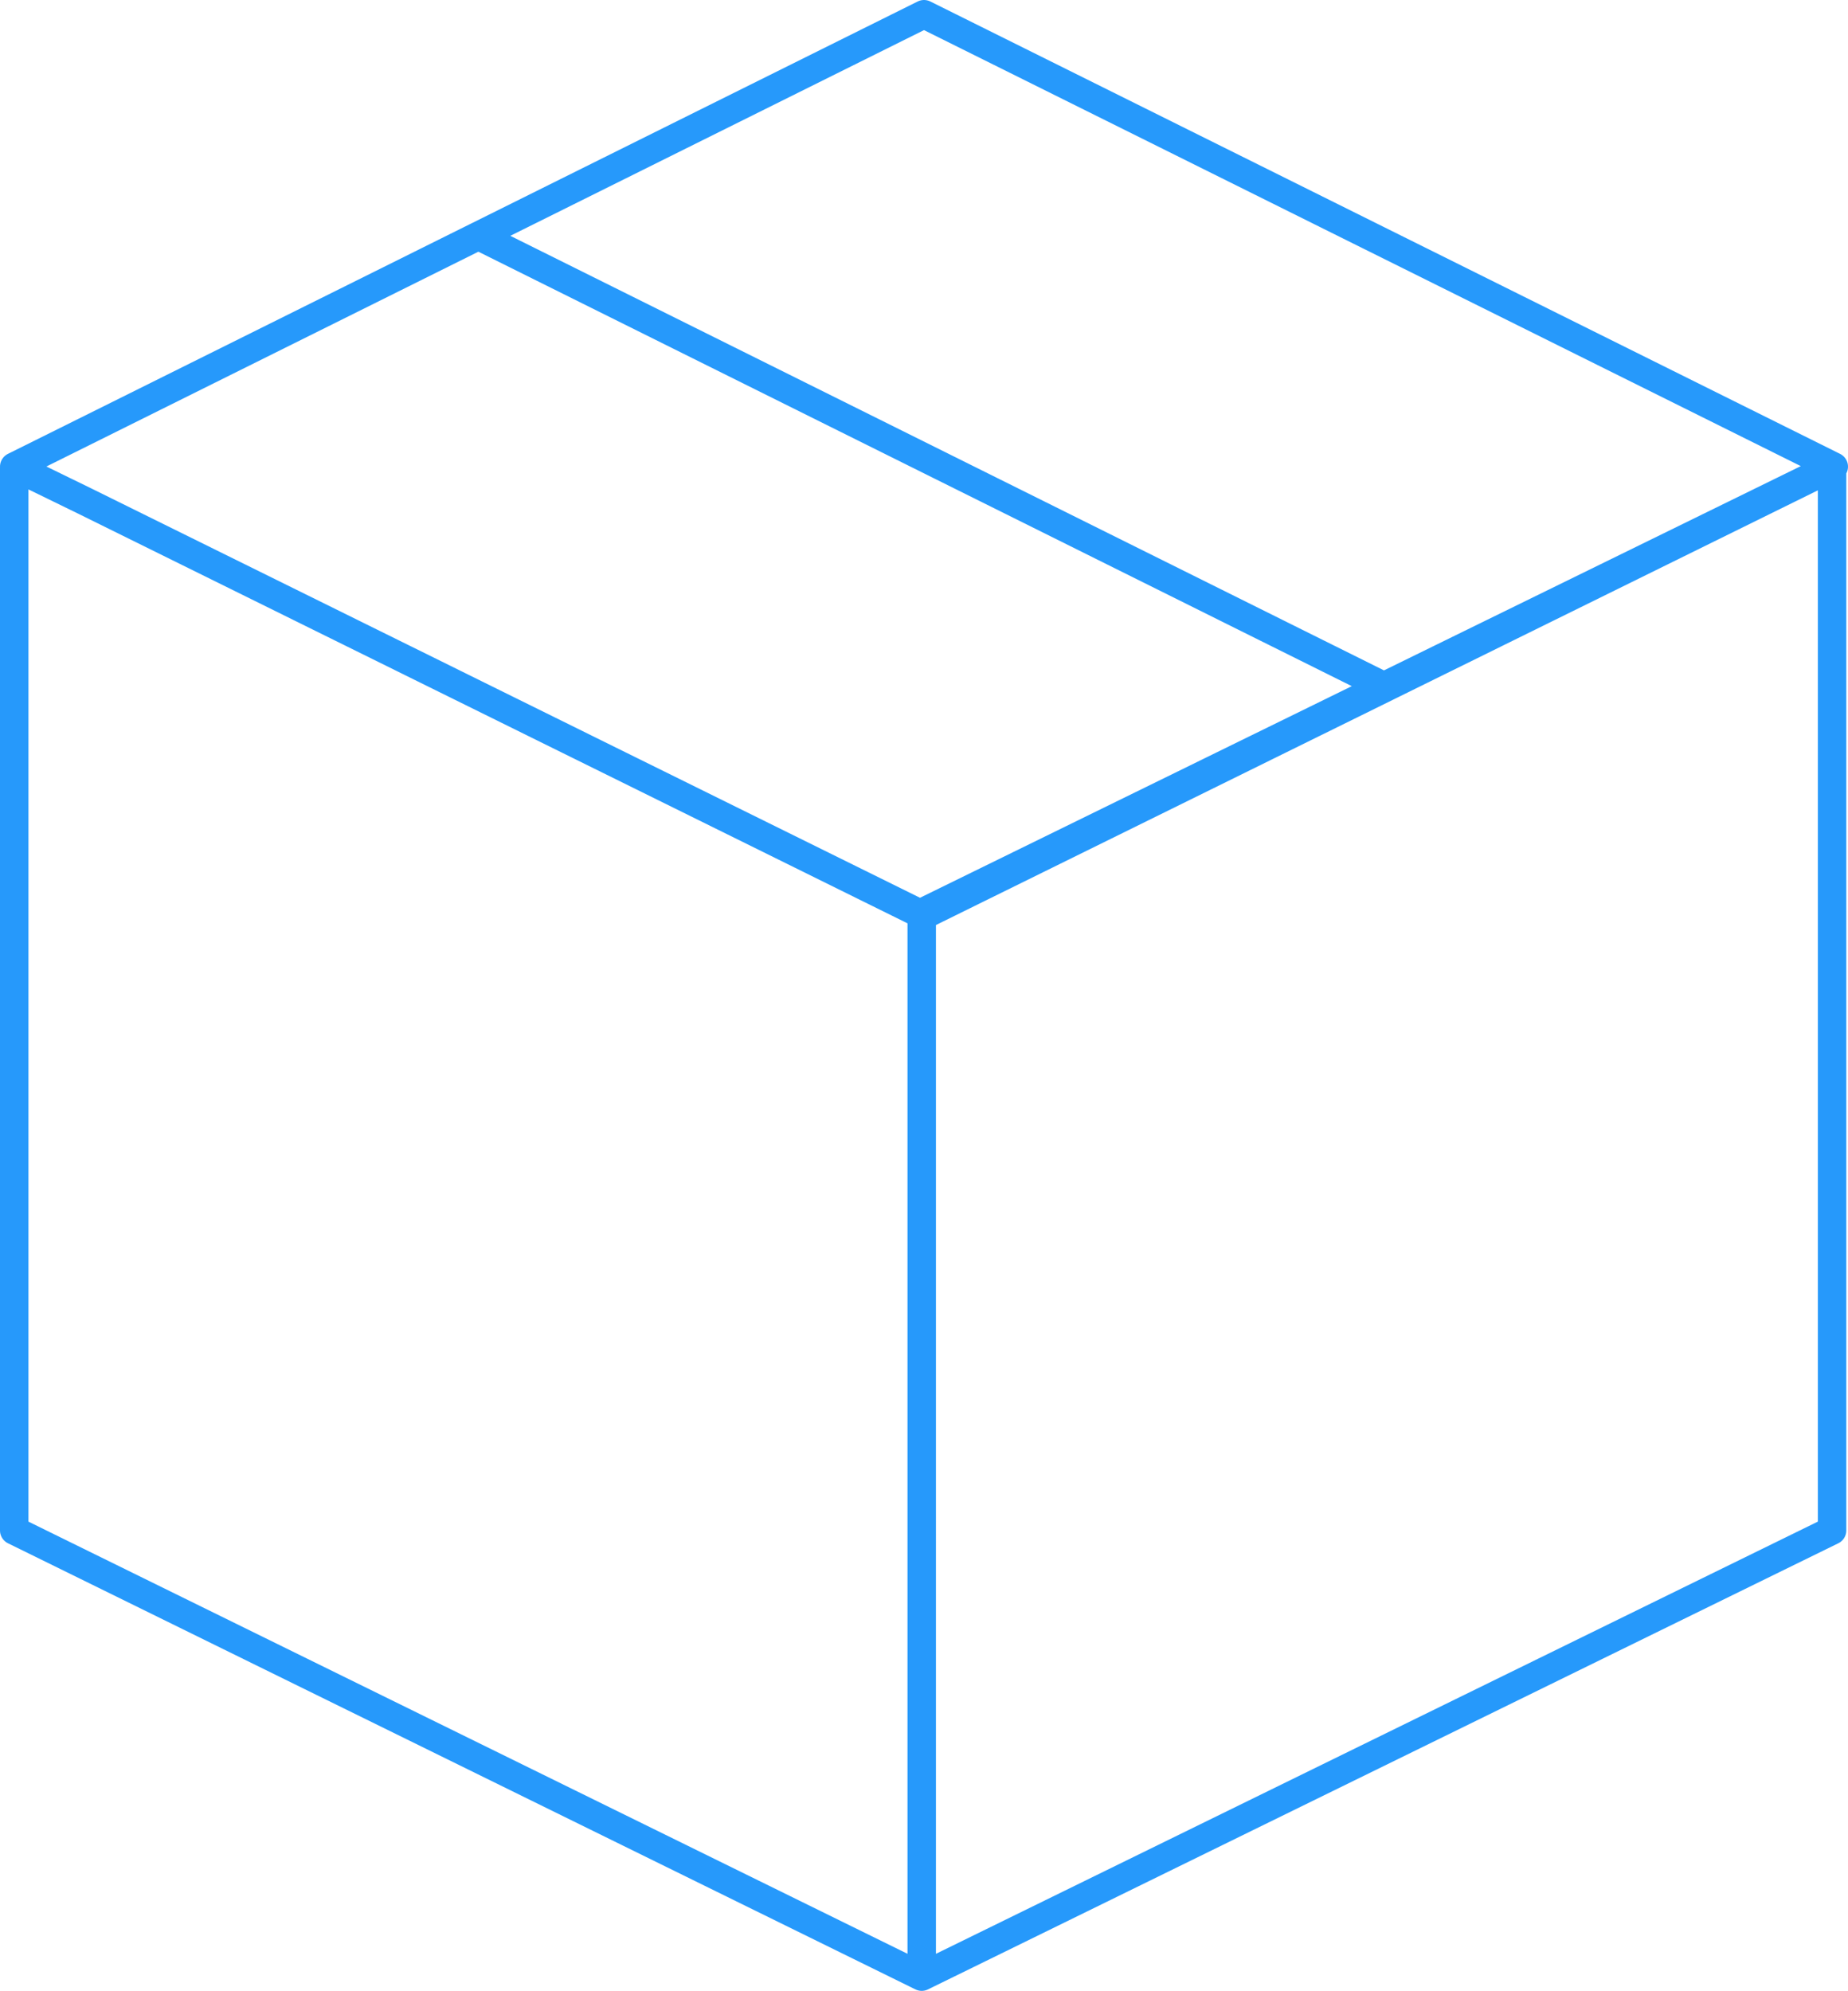 <svg xmlns="http://www.w3.org/2000/svg" viewBox="0 0 64.96 69.97"><title>Icons - Box</title><path d="M16.88,8.32,48.61,24.1m15.85-7.7-32,15.77L3,17.62.5,16.4,32.48.5Zm-12,5.88-8.06,3.95m-12,43.24,32-15.68V16.4l-32,15.68Zm0-37.39V69.47L.5,53.79V16.44" fill="none" stroke="#2699fb" stroke-linecap="round" stroke-linejoin="round"/></svg>